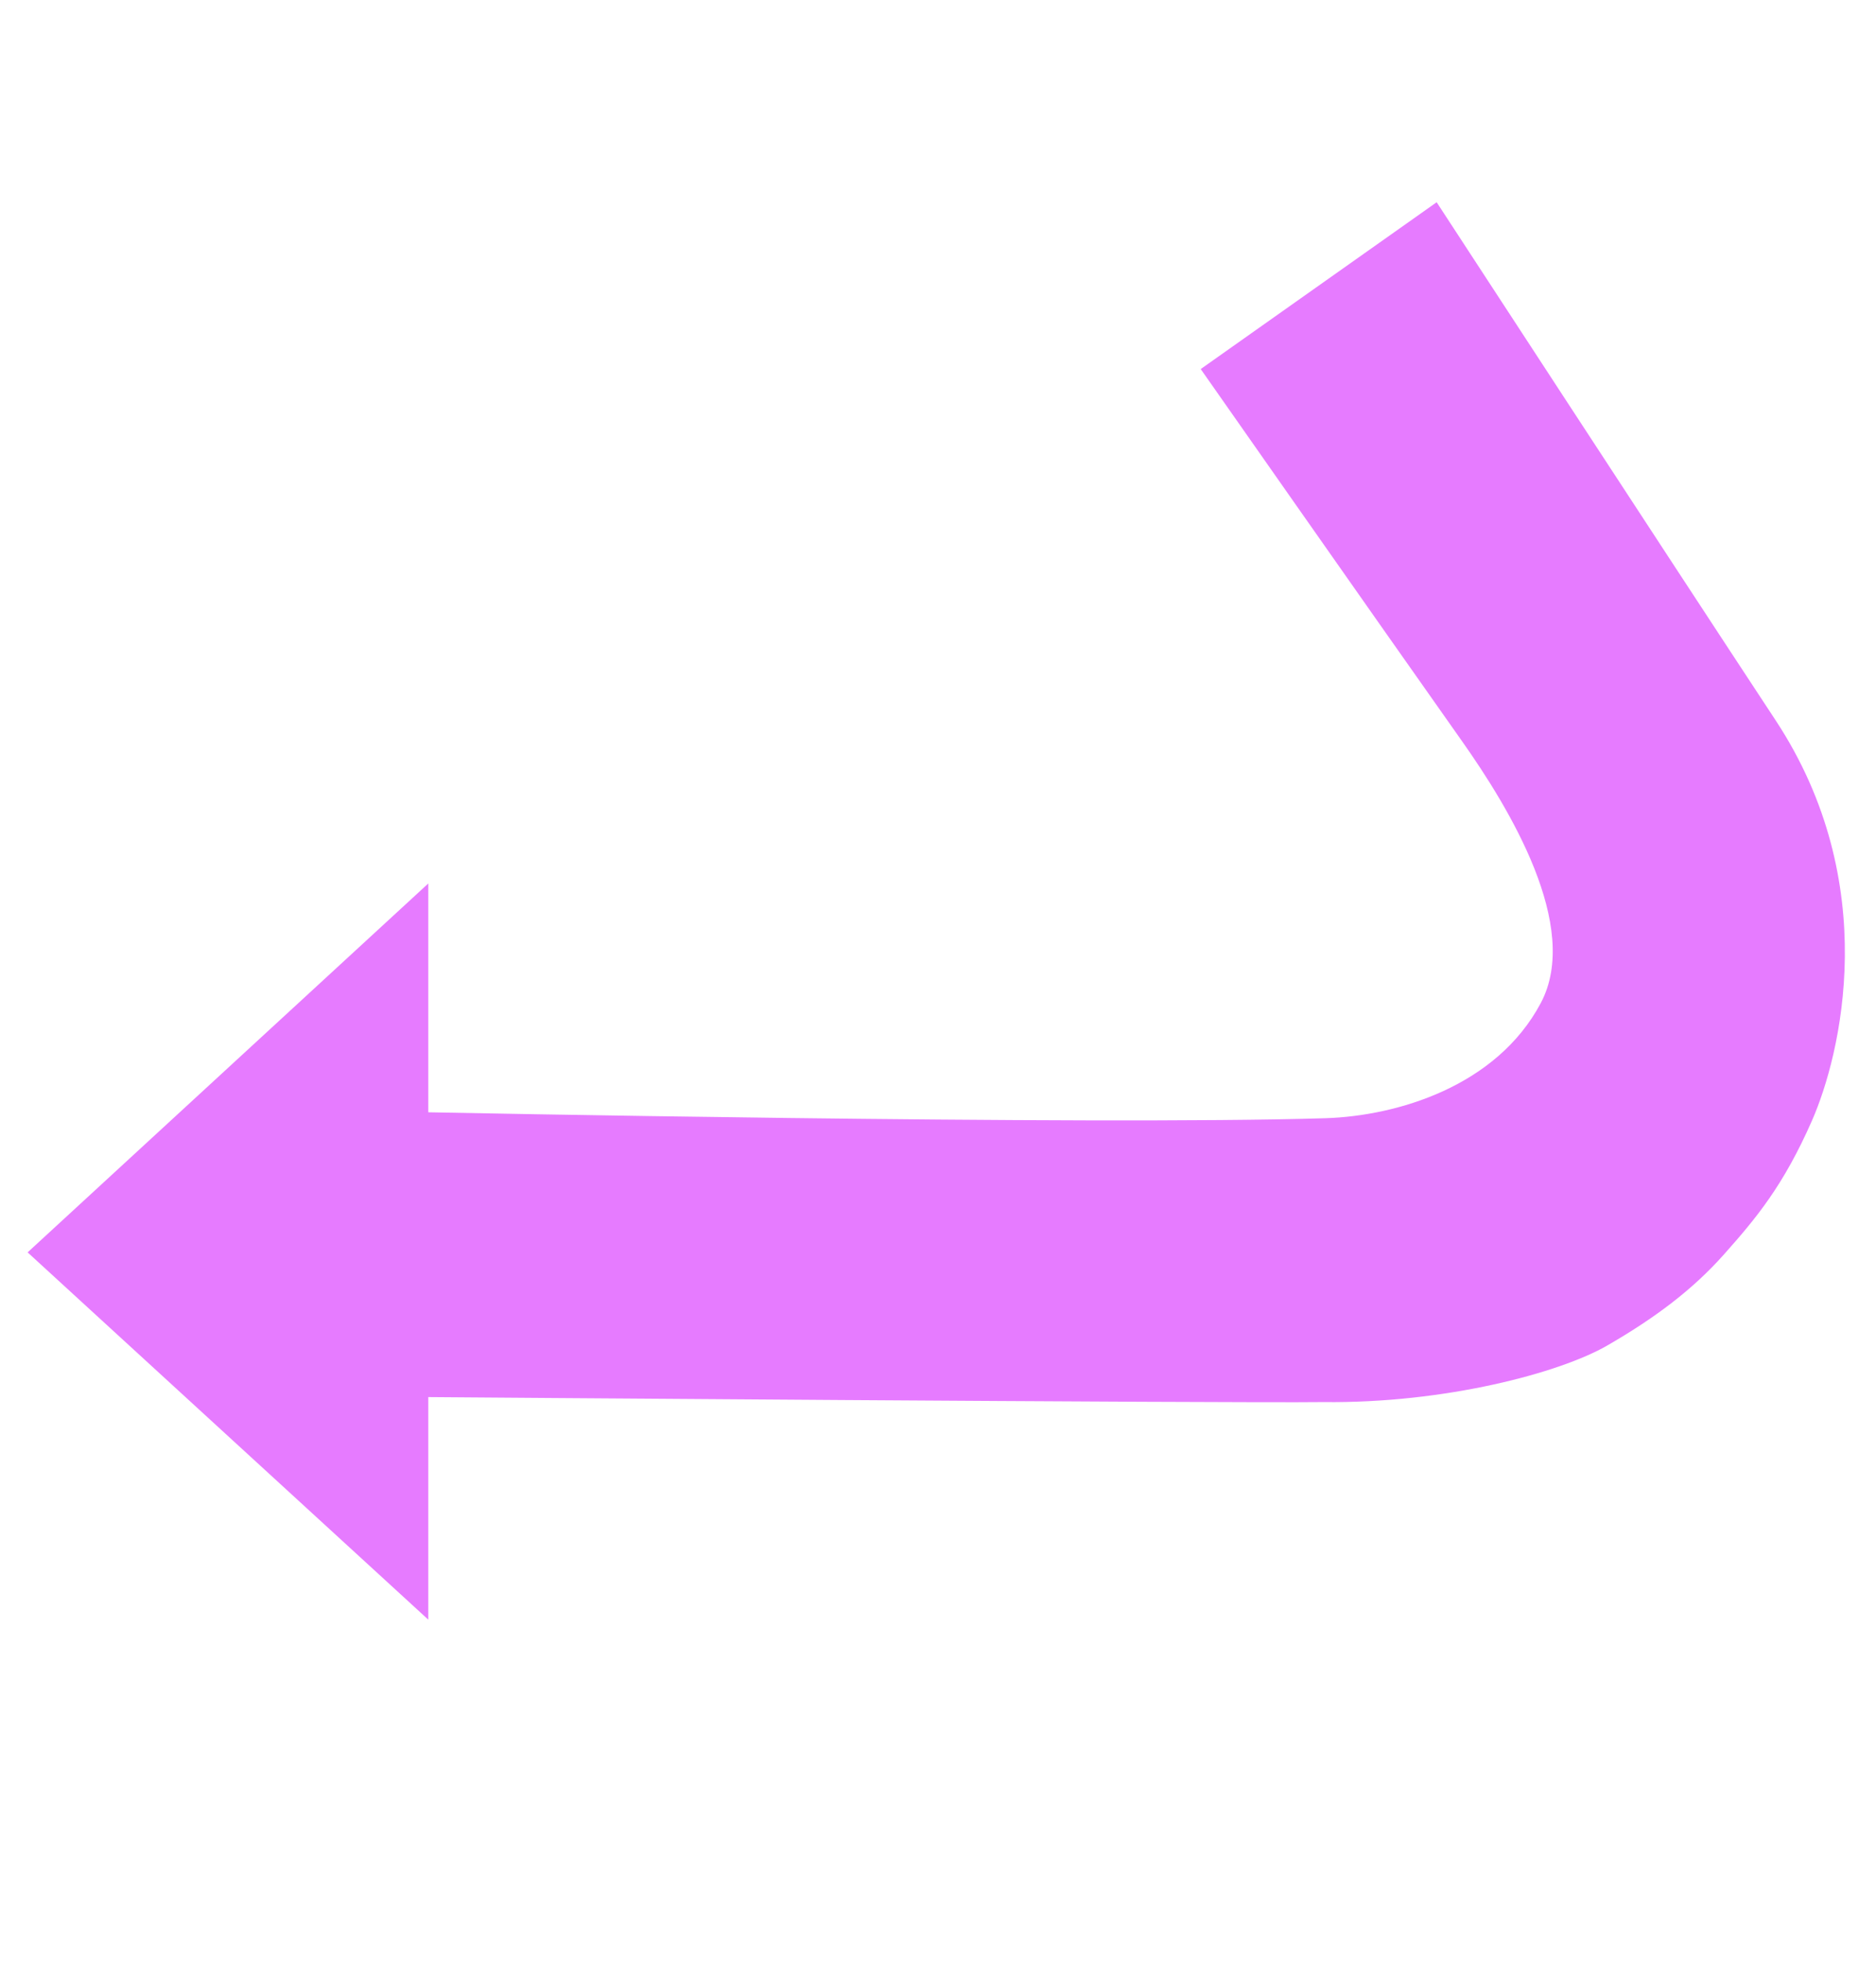 <?xml version="1.0" encoding="UTF-8" standalone="no"?>
<!-- Created with Inkscape (http://www.inkscape.org/) -->

<svg
   xmlns:dc="http://purl.org/dc/elements/1.1/"
   xmlns:cc="http://creativecommons.org/ns#"
   xmlns:rdf="http://www.w3.org/1999/02/22-rdf-syntax-ns#"
   xmlns:svg="http://www.w3.org/2000/svg"
   xmlns="http://www.w3.org/2000/svg"
   xmlns:sodipodi="http://sodipodi.sourceforge.net/DTD/sodipodi-0.dtd"
   xmlns:inkscape="http://www.inkscape.org/namespaces/inkscape"
   width="150.663mm"
   height="157.397mm"
   viewBox="0 0 150.663 157.397"
   version="1.1"
   id="svg872"
   inkscape:version="0.92.4 (5da689c313, 2019-01-14)"
   sodipodi:docname="return.svg">
  <defs
     id="defs866" />
  <sodipodi:namedview
     id="base"
     pagecolor="#ffffff"
     bordercolor="#666666"
     borderopacity="1.0"
     inkscape:pageopacity="0.0"
     inkscape:pageshadow="2"
     inkscape:zoom="0.49497475"
     inkscape:cx="-156.95181"
     inkscape:cy="-380.49372"
     inkscape:document-units="mm"
     inkscape:current-layer="layer1"
     showgrid="false"
     fit-margin-top="0"
     fit-margin-left="0"
     fit-margin-right="0"
     fit-margin-bottom="0"
     inkscape:window-width="3840"
     inkscape:window-height="2004"
     inkscape:window-x="-16"
     inkscape:window-y="-16"
     inkscape:window-maximized="1" />
  <g
     inkscape:label="Layer 1"
     inkscape:groupmode="layer"
     id="layer1"
     transform="translate(-12.539,-119.888)">
    <path
       style="fill:#e67bff;fill-opacity:1;stroke:none;stroke-width:0.265px;stroke-linecap:butt;stroke-linejoin:miter;stroke-opacity:1"
       d="m 127.917,136.123 -18.948,13.39 c 0,0 13.465,19.224 20.987,29.872 3.787,5.361 9.585,14.872 6.328,21.012 -3.557,6.704 -11.562,9.072 -17.292,9.251 -18.816,0.589 -72.057,-0.475 -72.057,-0.475 v -18.367 l -32.178,29.612 32.178,29.482 v -17.866 c 0,0 64.077,0.495 71.885,0.401 9.779,0.114 18.992,-2.341 22.808,-4.545 3.815,-2.205 6.83,-4.457 9.369,-7.313 2.539,-2.855 4.77,-5.502 7.071,-10.753 2.301,-5.251 5.694,-19.028 -2.927,-32.114 -8.621,-13.086 -27.223,-41.587 -27.223,-41.587 z"
       id="path1396"
       inkscape:connector-curvature="0"
       sodipodi:nodetypes="ccssscccccczzzzc" />
  </g>
</svg>
